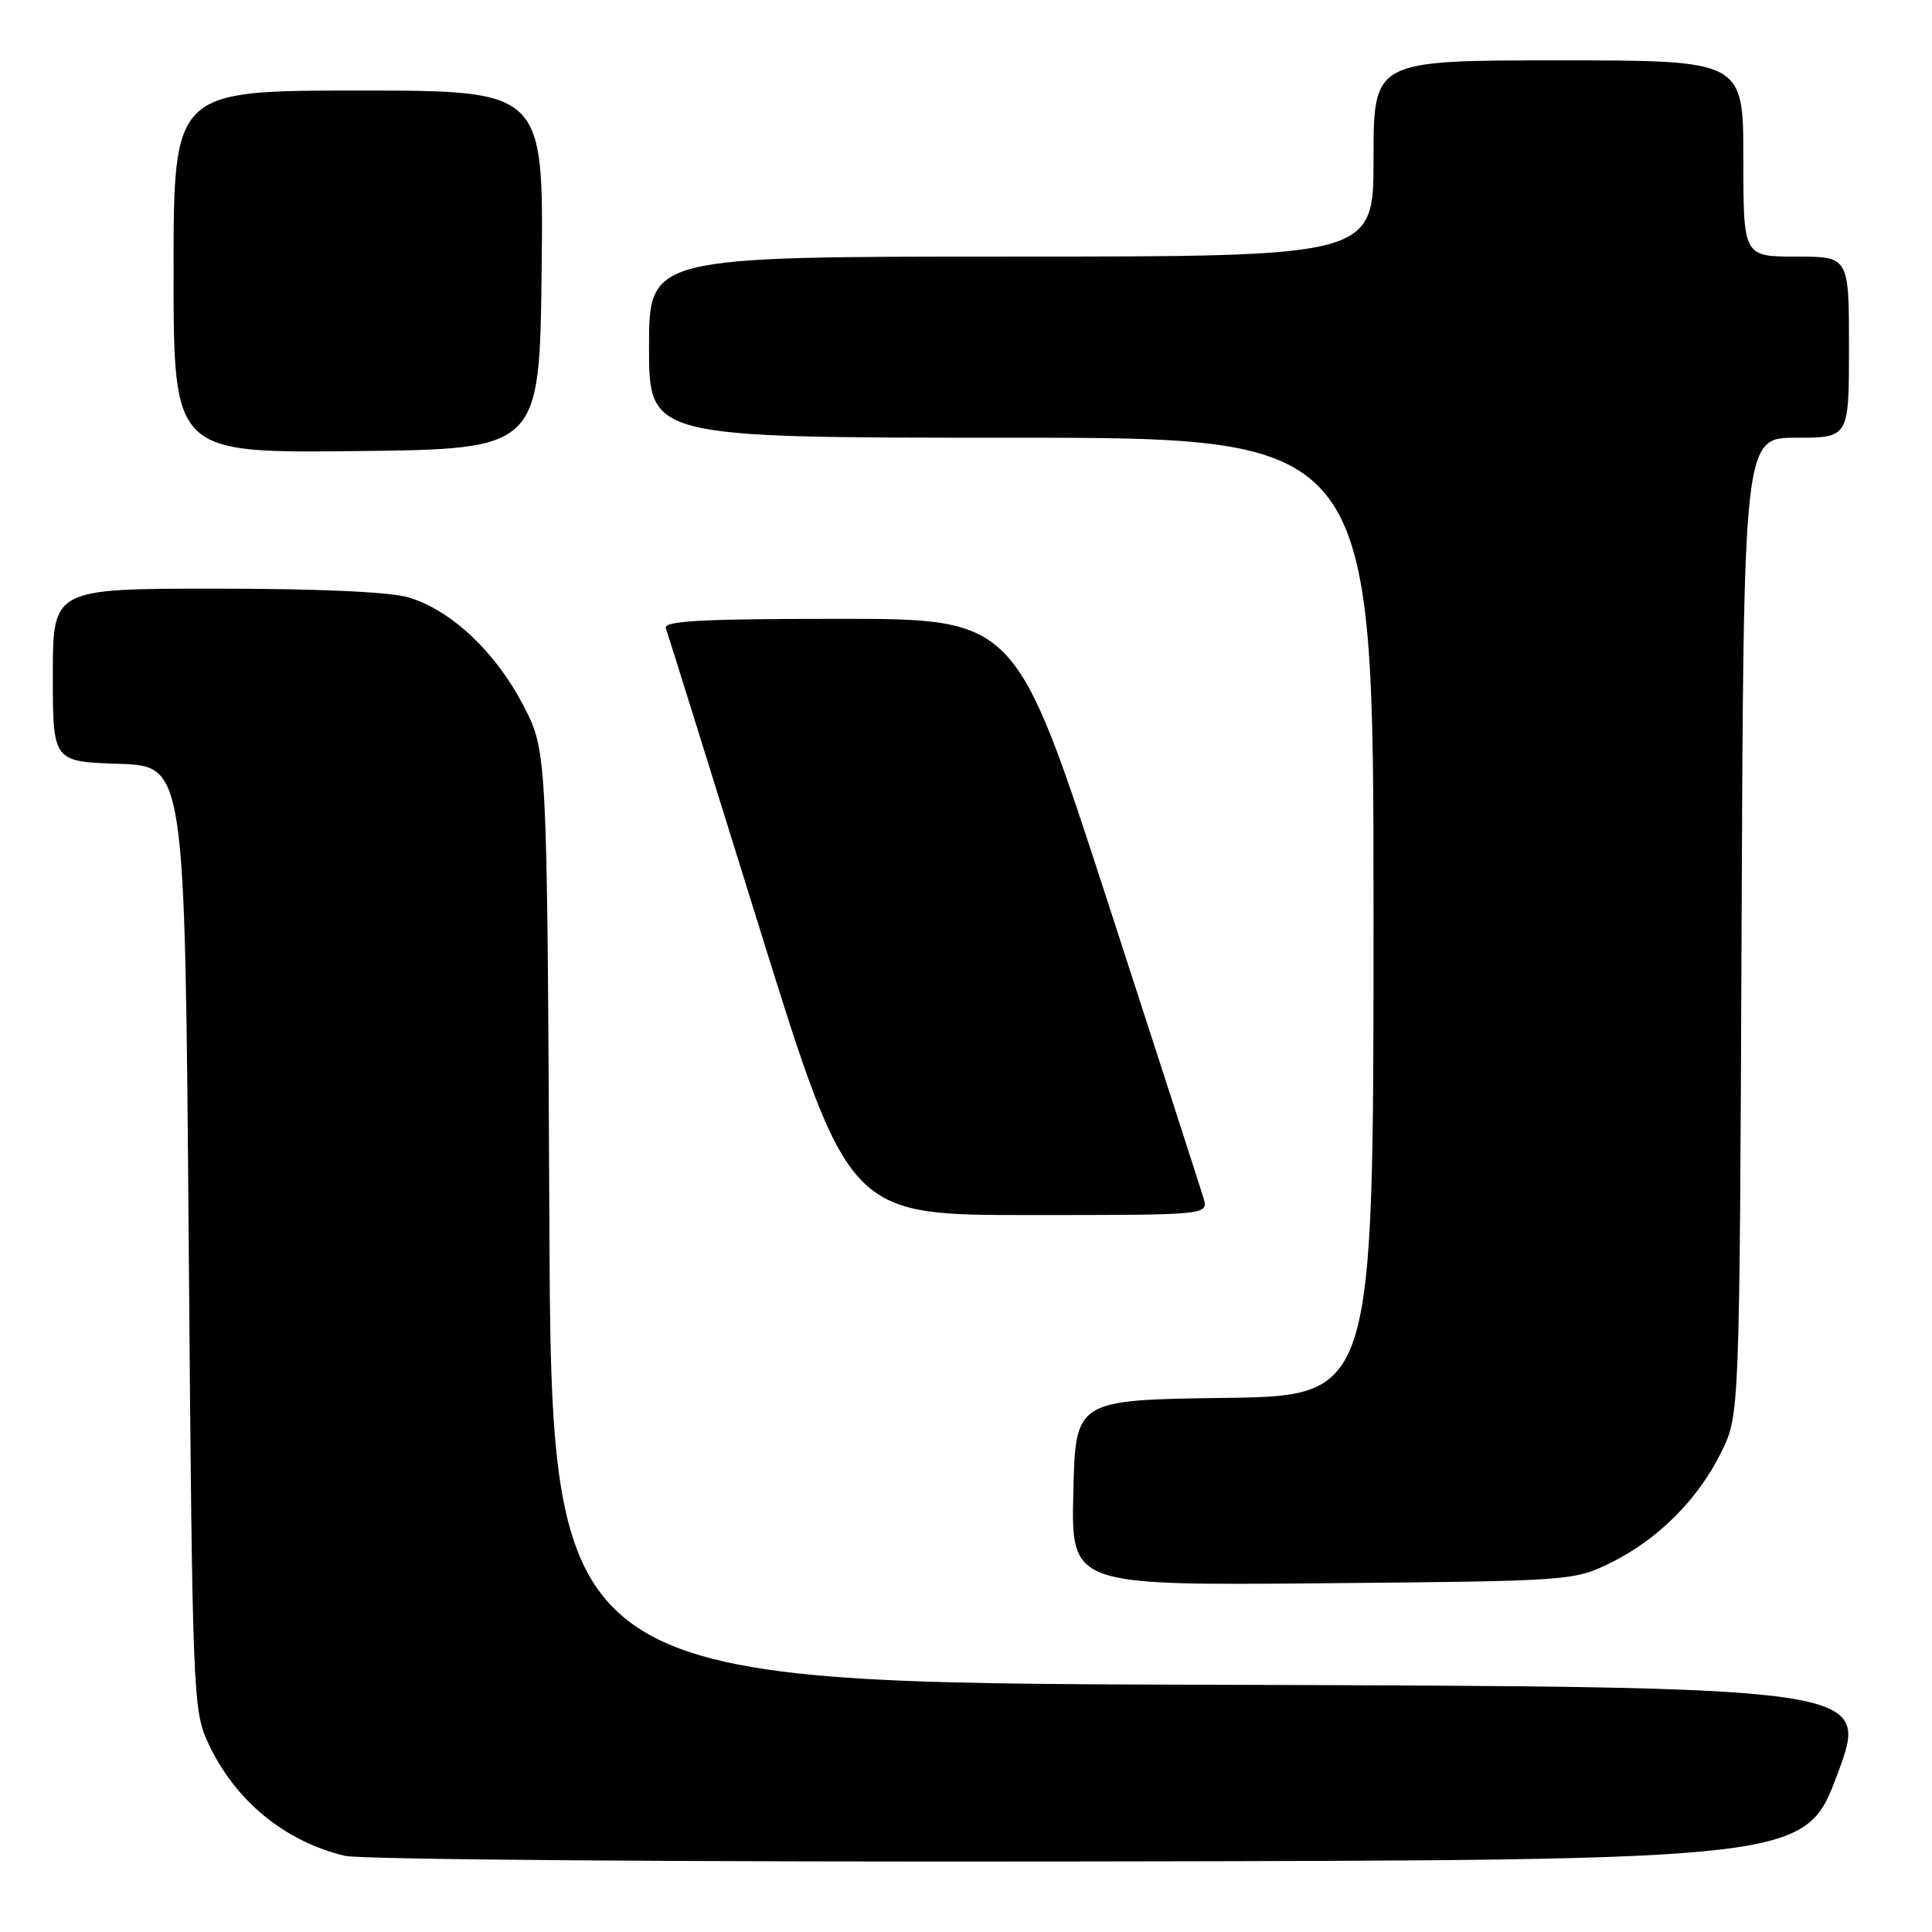 <?xml version="1.0" encoding="UTF-8" standalone="no"?>
<!DOCTYPE svg PUBLIC "-//W3C//DTD SVG 1.1//EN" "http://www.w3.org/Graphics/SVG/1.1/DTD/svg11.dtd" >
<svg xmlns="http://www.w3.org/2000/svg" xmlns:xlink="http://www.w3.org/1999/xlink" version="1.1" viewBox="0 0 256 256">
 <g >
 <path fill="currentColor"
d=" M 243.50 235.00 C 247.77 223.50 247.77 223.50 160.42 223.24 C 73.07 222.99 73.07 222.99 72.79 161.24 C 72.50 99.50 72.50 99.50 69.29 93.37 C 65.62 86.34 59.76 80.84 54.14 79.16 C 51.72 78.43 42.16 78.00 28.63 78.00 C 7.00 78.00 7.00 78.00 7.00 89.46 C 7.00 100.92 7.00 100.92 15.75 101.21 C 24.50 101.50 24.50 101.50 25.00 164.00 C 25.49 224.80 25.56 226.62 27.60 231.00 C 31.13 238.58 37.74 244.03 45.72 245.91 C 47.82 246.41 91.56 246.74 144.36 246.65 C 239.23 246.50 239.23 246.50 243.50 235.00 Z  M 213.42 207.08 C 219.69 203.99 224.99 198.69 228.08 192.42 C 230.50 187.50 230.50 187.50 230.77 122.75 C 231.04 58.00 231.04 58.00 238.02 58.00 C 245.00 58.00 245.00 58.00 245.00 46.00 C 245.00 34.00 245.00 34.00 238.00 34.00 C 231.00 34.00 231.00 34.00 231.00 21.00 C 231.00 8.00 231.00 8.00 206.50 8.00 C 182.00 8.00 182.00 8.00 182.00 21.00 C 182.00 34.00 182.00 34.00 134.00 34.00 C 86.00 34.00 86.00 34.00 86.00 46.00 C 86.00 58.00 86.00 58.00 134.00 58.00 C 182.00 58.00 182.00 58.00 182.00 121.48 C 182.00 184.96 182.00 184.96 162.25 185.23 C 142.50 185.50 142.50 185.50 142.22 197.79 C 141.94 210.08 141.94 210.08 175.22 209.79 C 208.13 209.50 208.55 209.47 213.42 207.08 Z  M 159.47 158.75 C 159.10 157.51 153.36 139.74 146.70 119.25 C 134.59 82.00 134.59 82.00 111.19 82.00 C 92.90 82.00 87.88 82.27 88.23 83.25 C 88.48 83.94 94.03 101.71 100.57 122.75 C 112.47 161.00 112.47 161.00 136.30 161.00 C 160.13 161.00 160.13 161.00 159.47 158.75 Z  M 71.77 35.75 C 72.04 12.00 72.04 12.00 47.52 12.00 C 23.00 12.00 23.00 12.00 23.00 36.02 C 23.00 60.04 23.00 60.04 47.25 59.77 C 71.50 59.50 71.50 59.50 71.77 35.75 Z "/>
</g>
</svg>